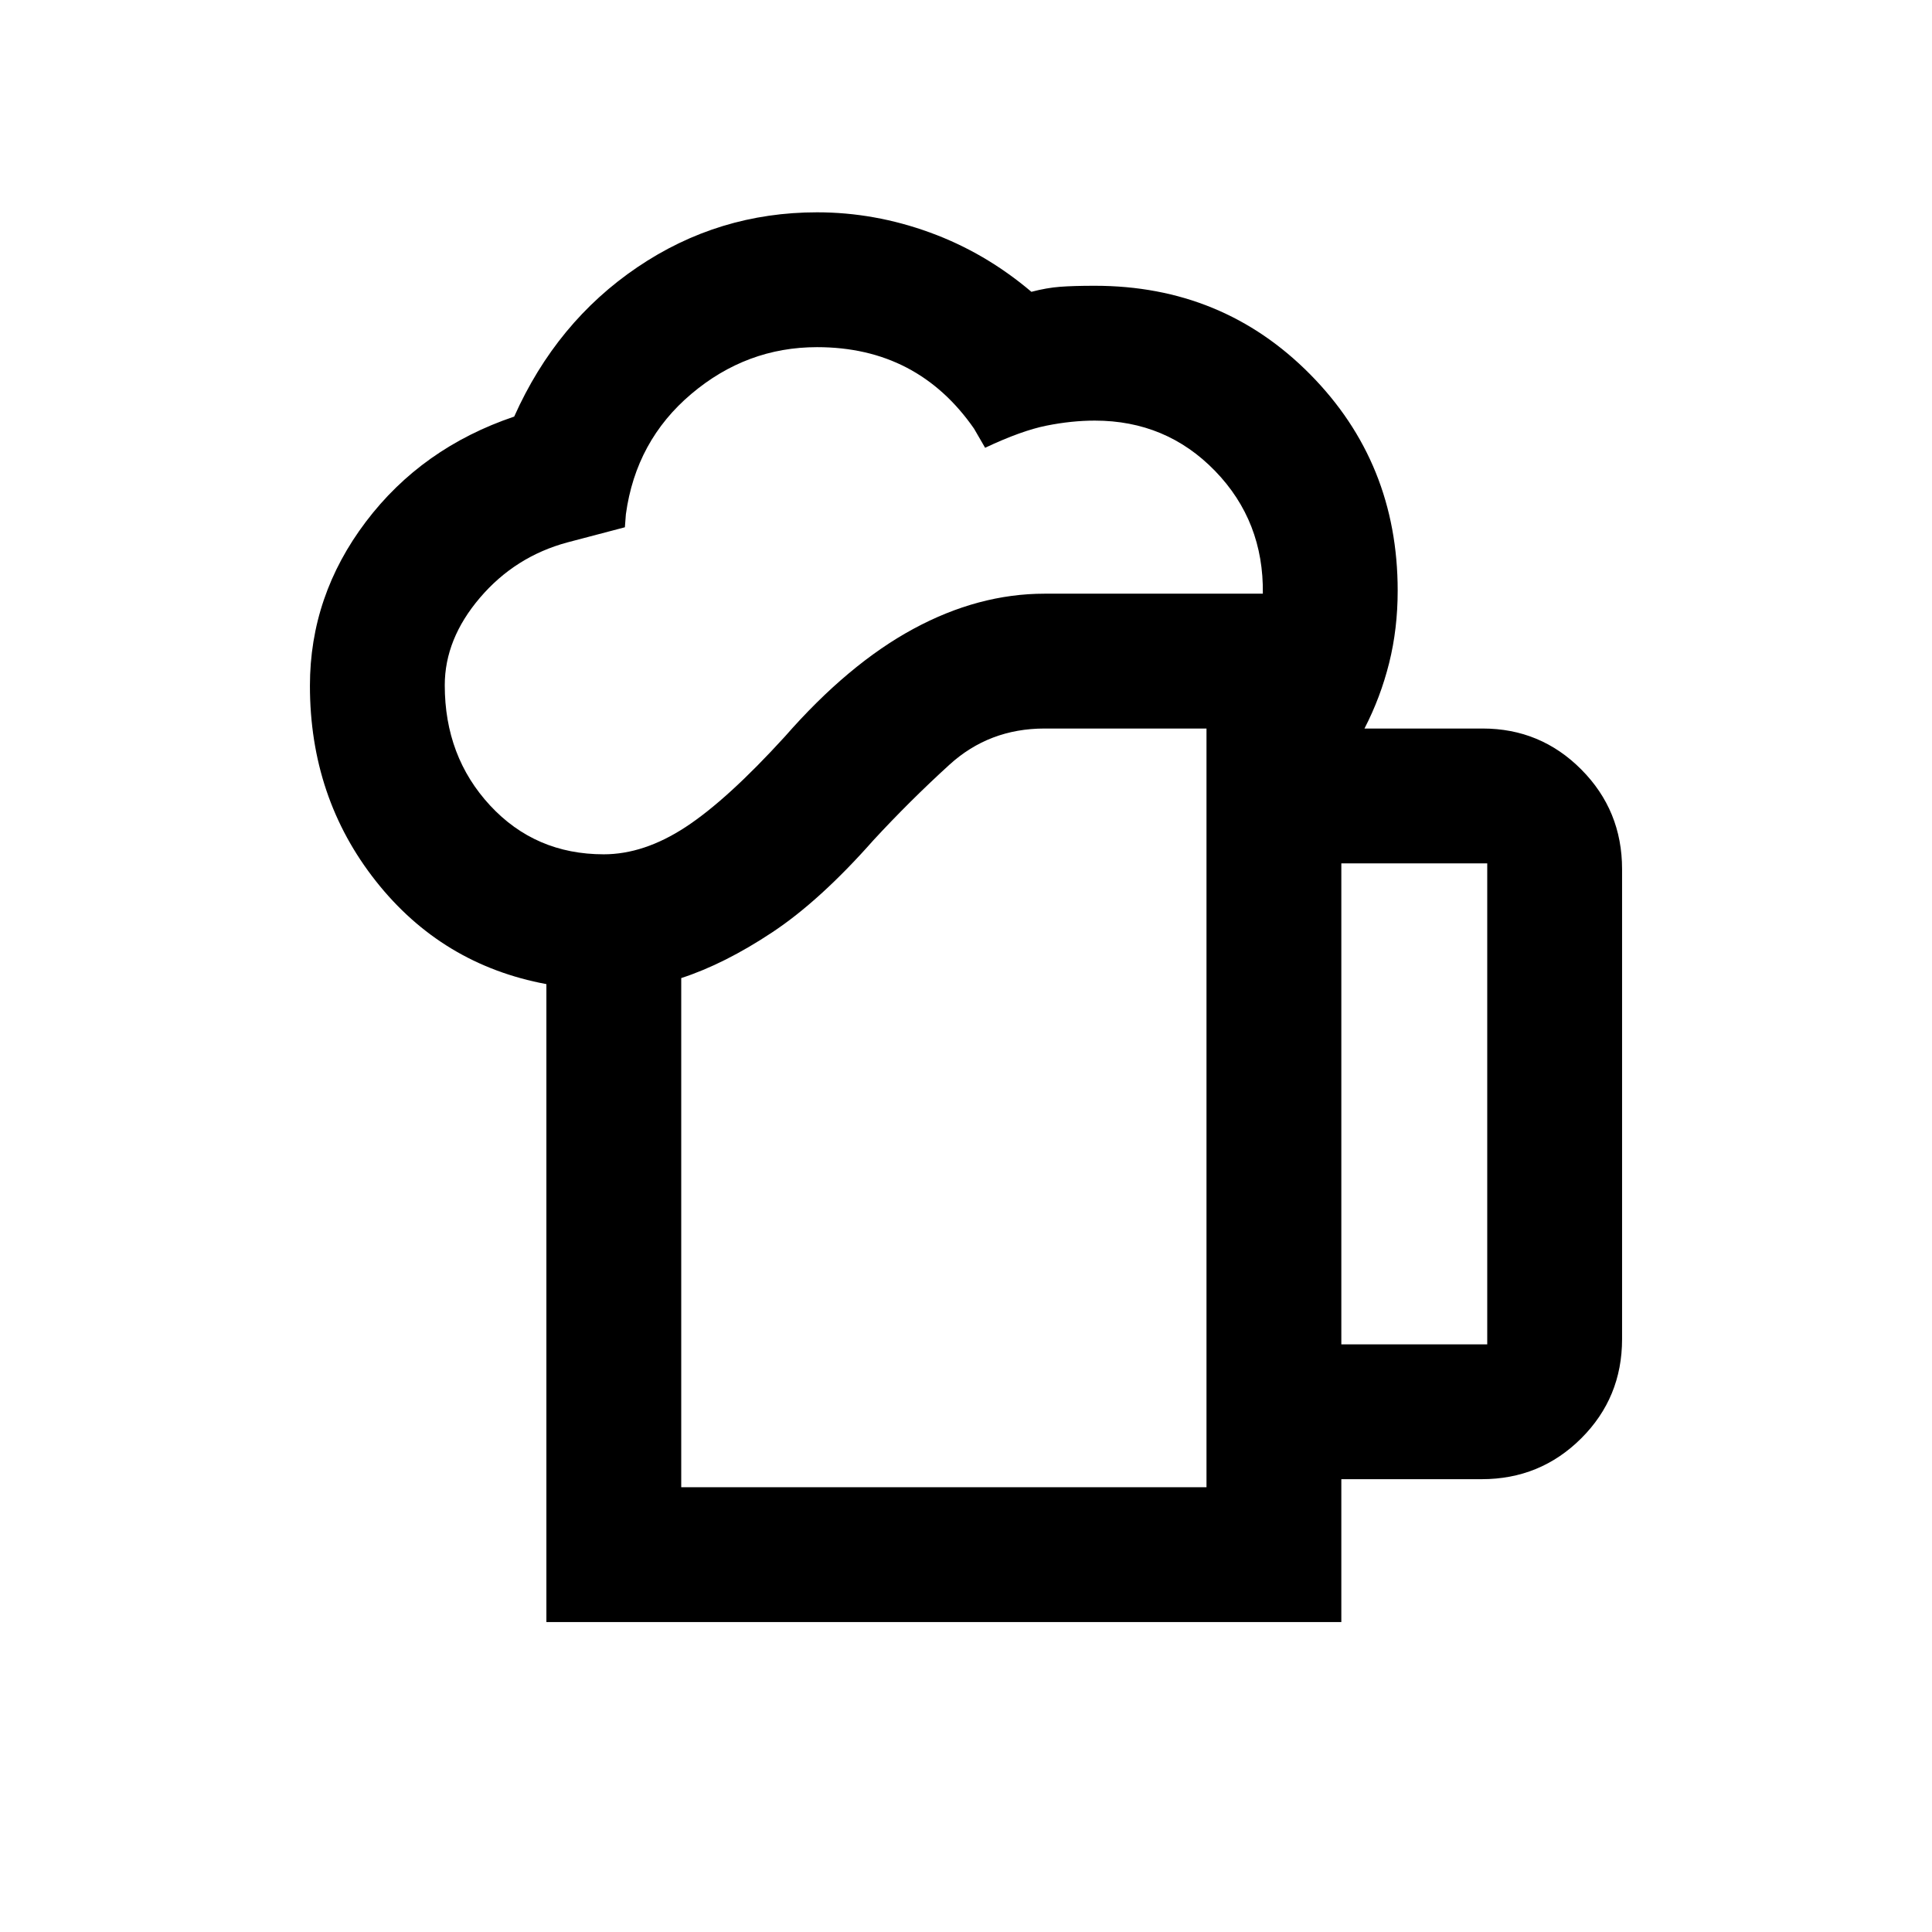 <svg xmlns="http://www.w3.org/2000/svg" height="20" viewBox="0 -960 960 960" width="20"><path d="M338.5-221h261v-377H519q-27.5 0-47.25 18T434-542.5q-26.5 30-50.25 45.75T338.5-474v253Zm-67 67v-317q-51.92-9.66-84.71-51.15Q154-563.63 154-619.28q0-44.72 27.8-81.46 27.8-36.75 73.7-52.26 21-47 61.25-74.25T406-854.5q28.5 0 56 10t50.5 29.5q7.62-2 14.27-2.5 6.65-.5 17.23-.5 63.5 0 107 44t43.5 107.5q0 18.94-4.25 35.97Q686-613.5 678-598h58.72q28.78 0 49.03 20.37T806-528.15v233.54q0 29.11-20.34 49.36T736.25-225H666.5v71h-395ZM221-619.5q0 35.41 22.5 59.71Q266-535.5 300-535.5q20 0 40.67-13.54Q361.35-562.57 390-594q31.5-36 63.83-53.5 32.32-17.5 65.23-17.5H627.5q.5-36-23.75-61T544-751q-11.52 0-24.01 2.5-12.49 2.5-30.49 11L484-747q-14-20.17-33.5-30.34Q431-787.5 406-787.5q-35 0-62.5 23.25T311-704.5l-.5 6.5-28.5 7.5q-26 7-43.5 27.5T221-619.5ZM666.5-292H739v-239h-72.5v239Zm-328 71h261-261Z"/></svg>